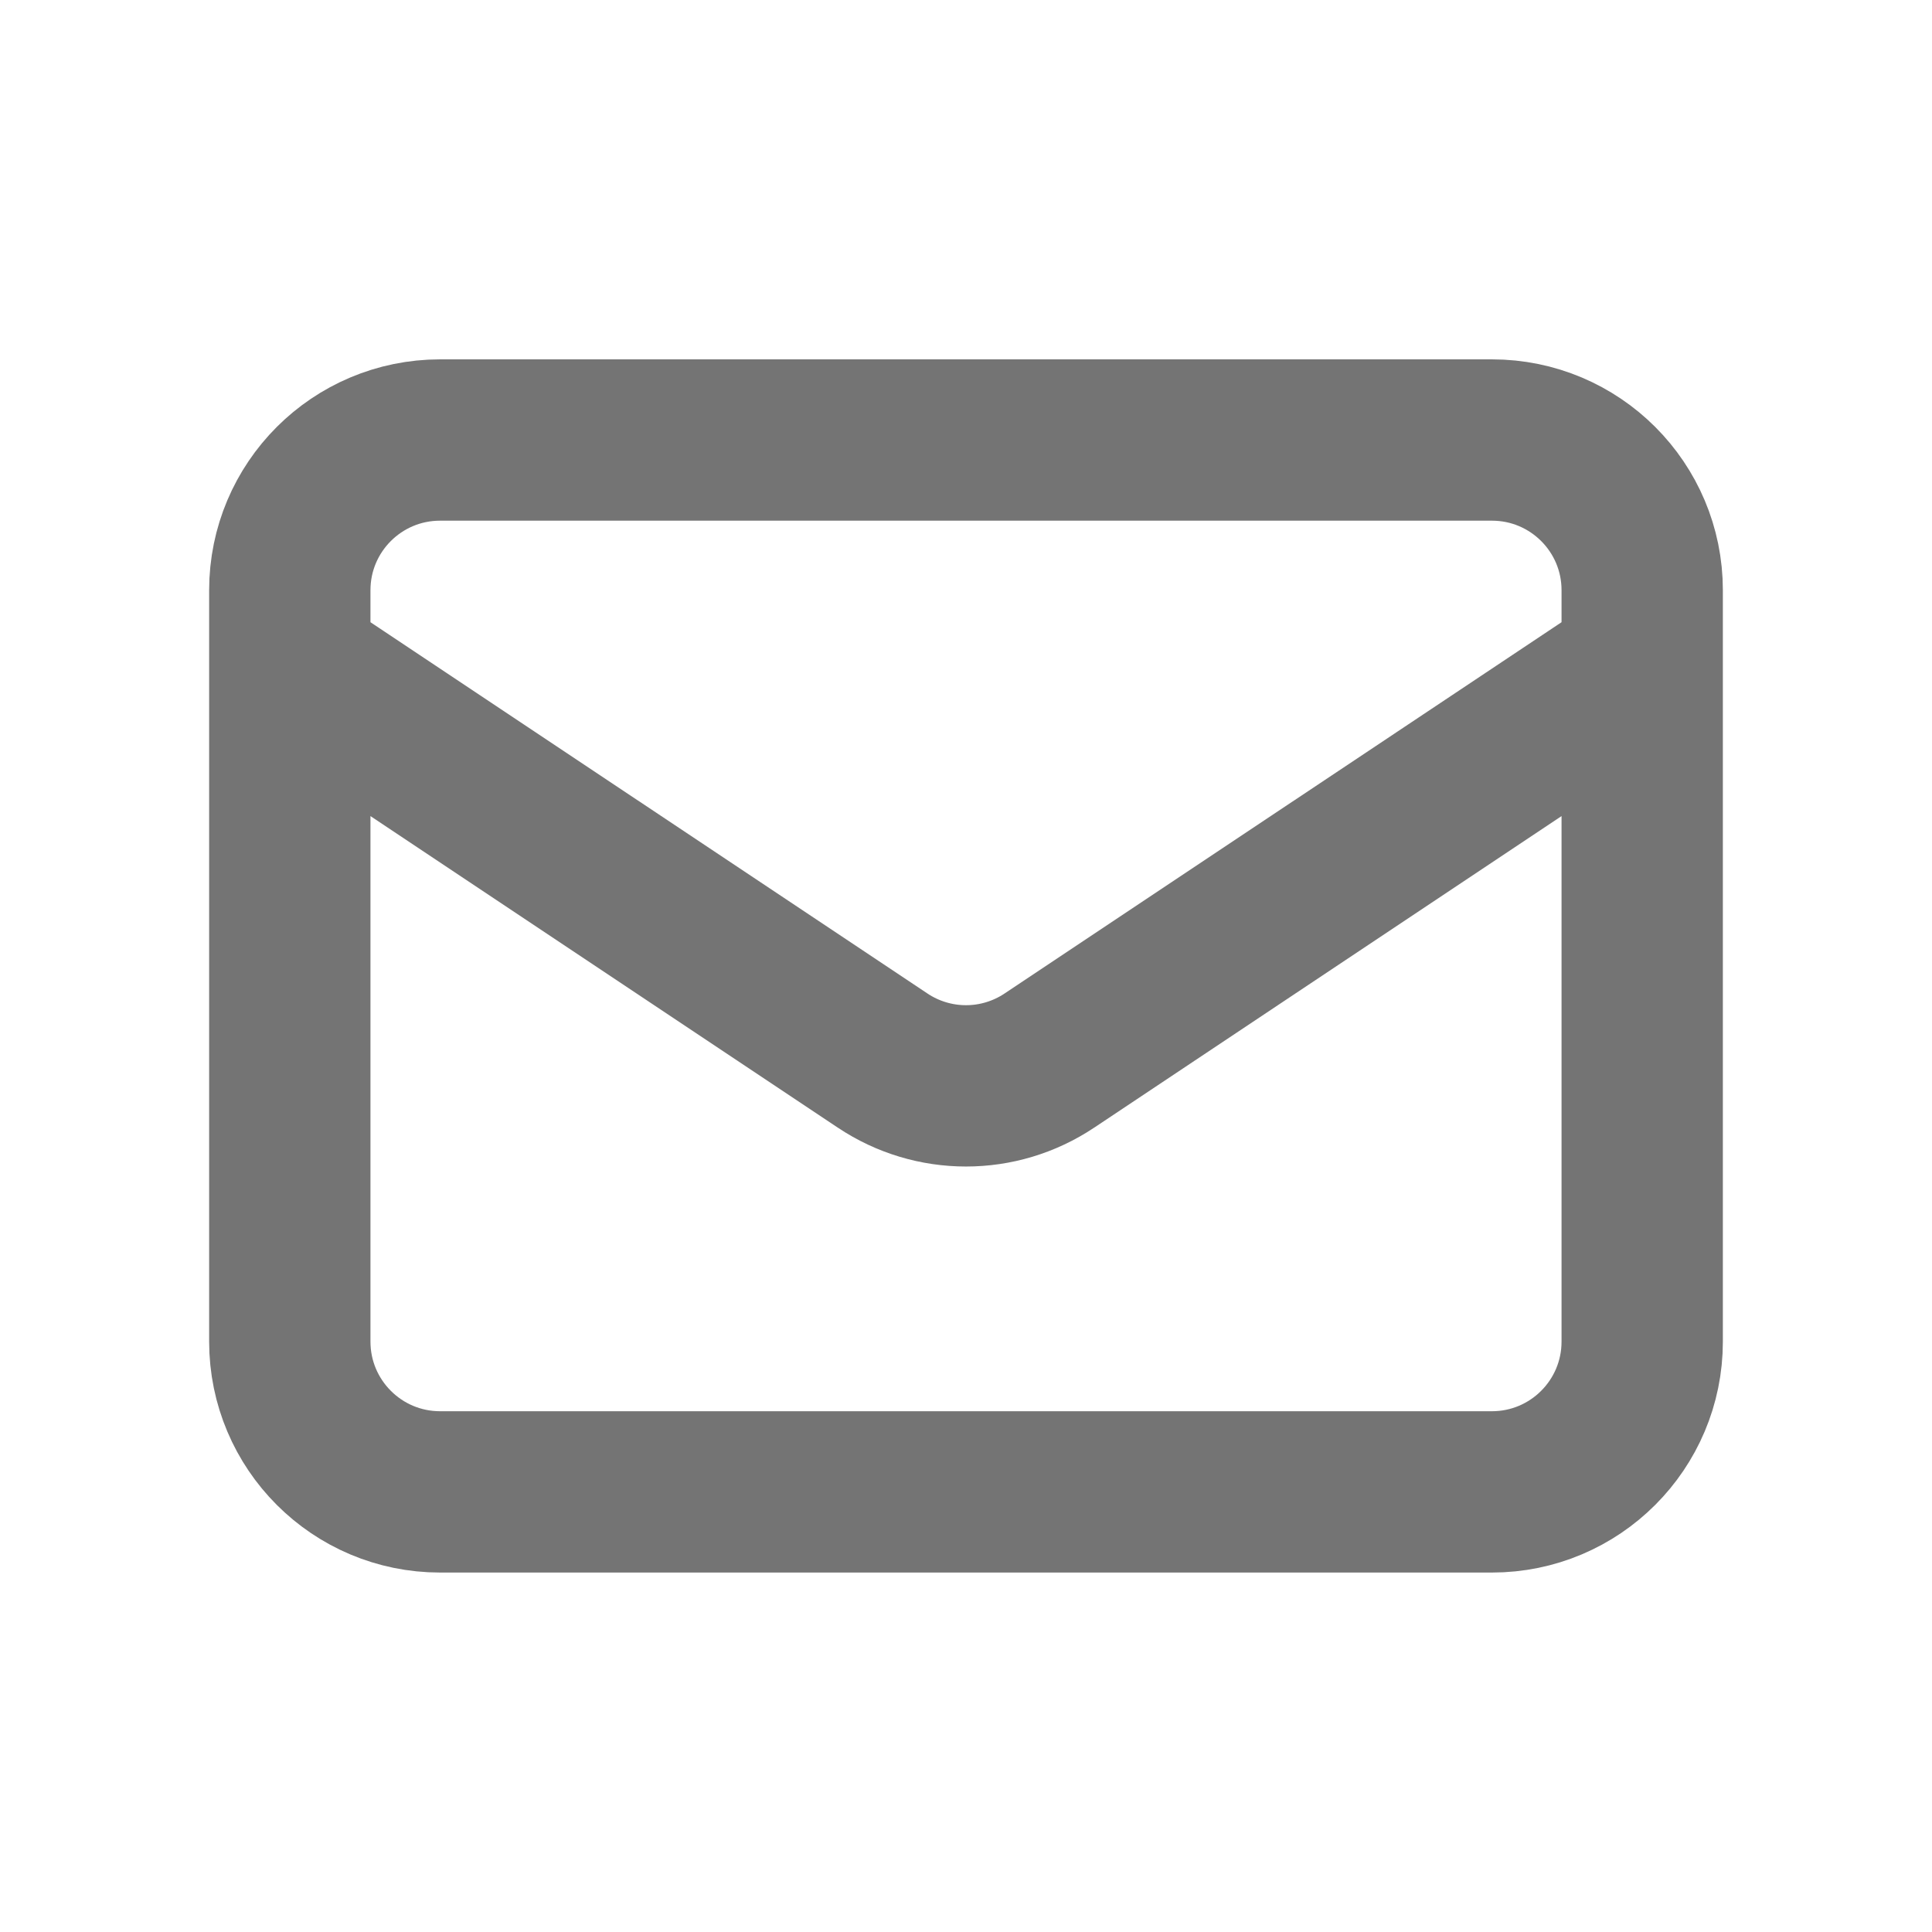 <svg width="20" height="20" viewBox="0 0 20 20" fill="none" xmlns="http://www.w3.org/2000/svg">
<path d="M3 6.888L9.137 10.979C9.66 11.328 10.34 11.328 10.863 10.979L17 6.888M4.556 15.444H15.444C16.304 15.444 17 14.747 17 13.888V6.11C17 5.251 16.304 4.555 15.444 4.555H4.556C3.696 4.555 3 5.251 3 6.11V13.888C3 14.747 3.696 15.444 4.556 15.444Z" stroke="#747474" stroke-width="1.67" stroke-linecap="round" stroke-linejoin="round"/>
</svg>
